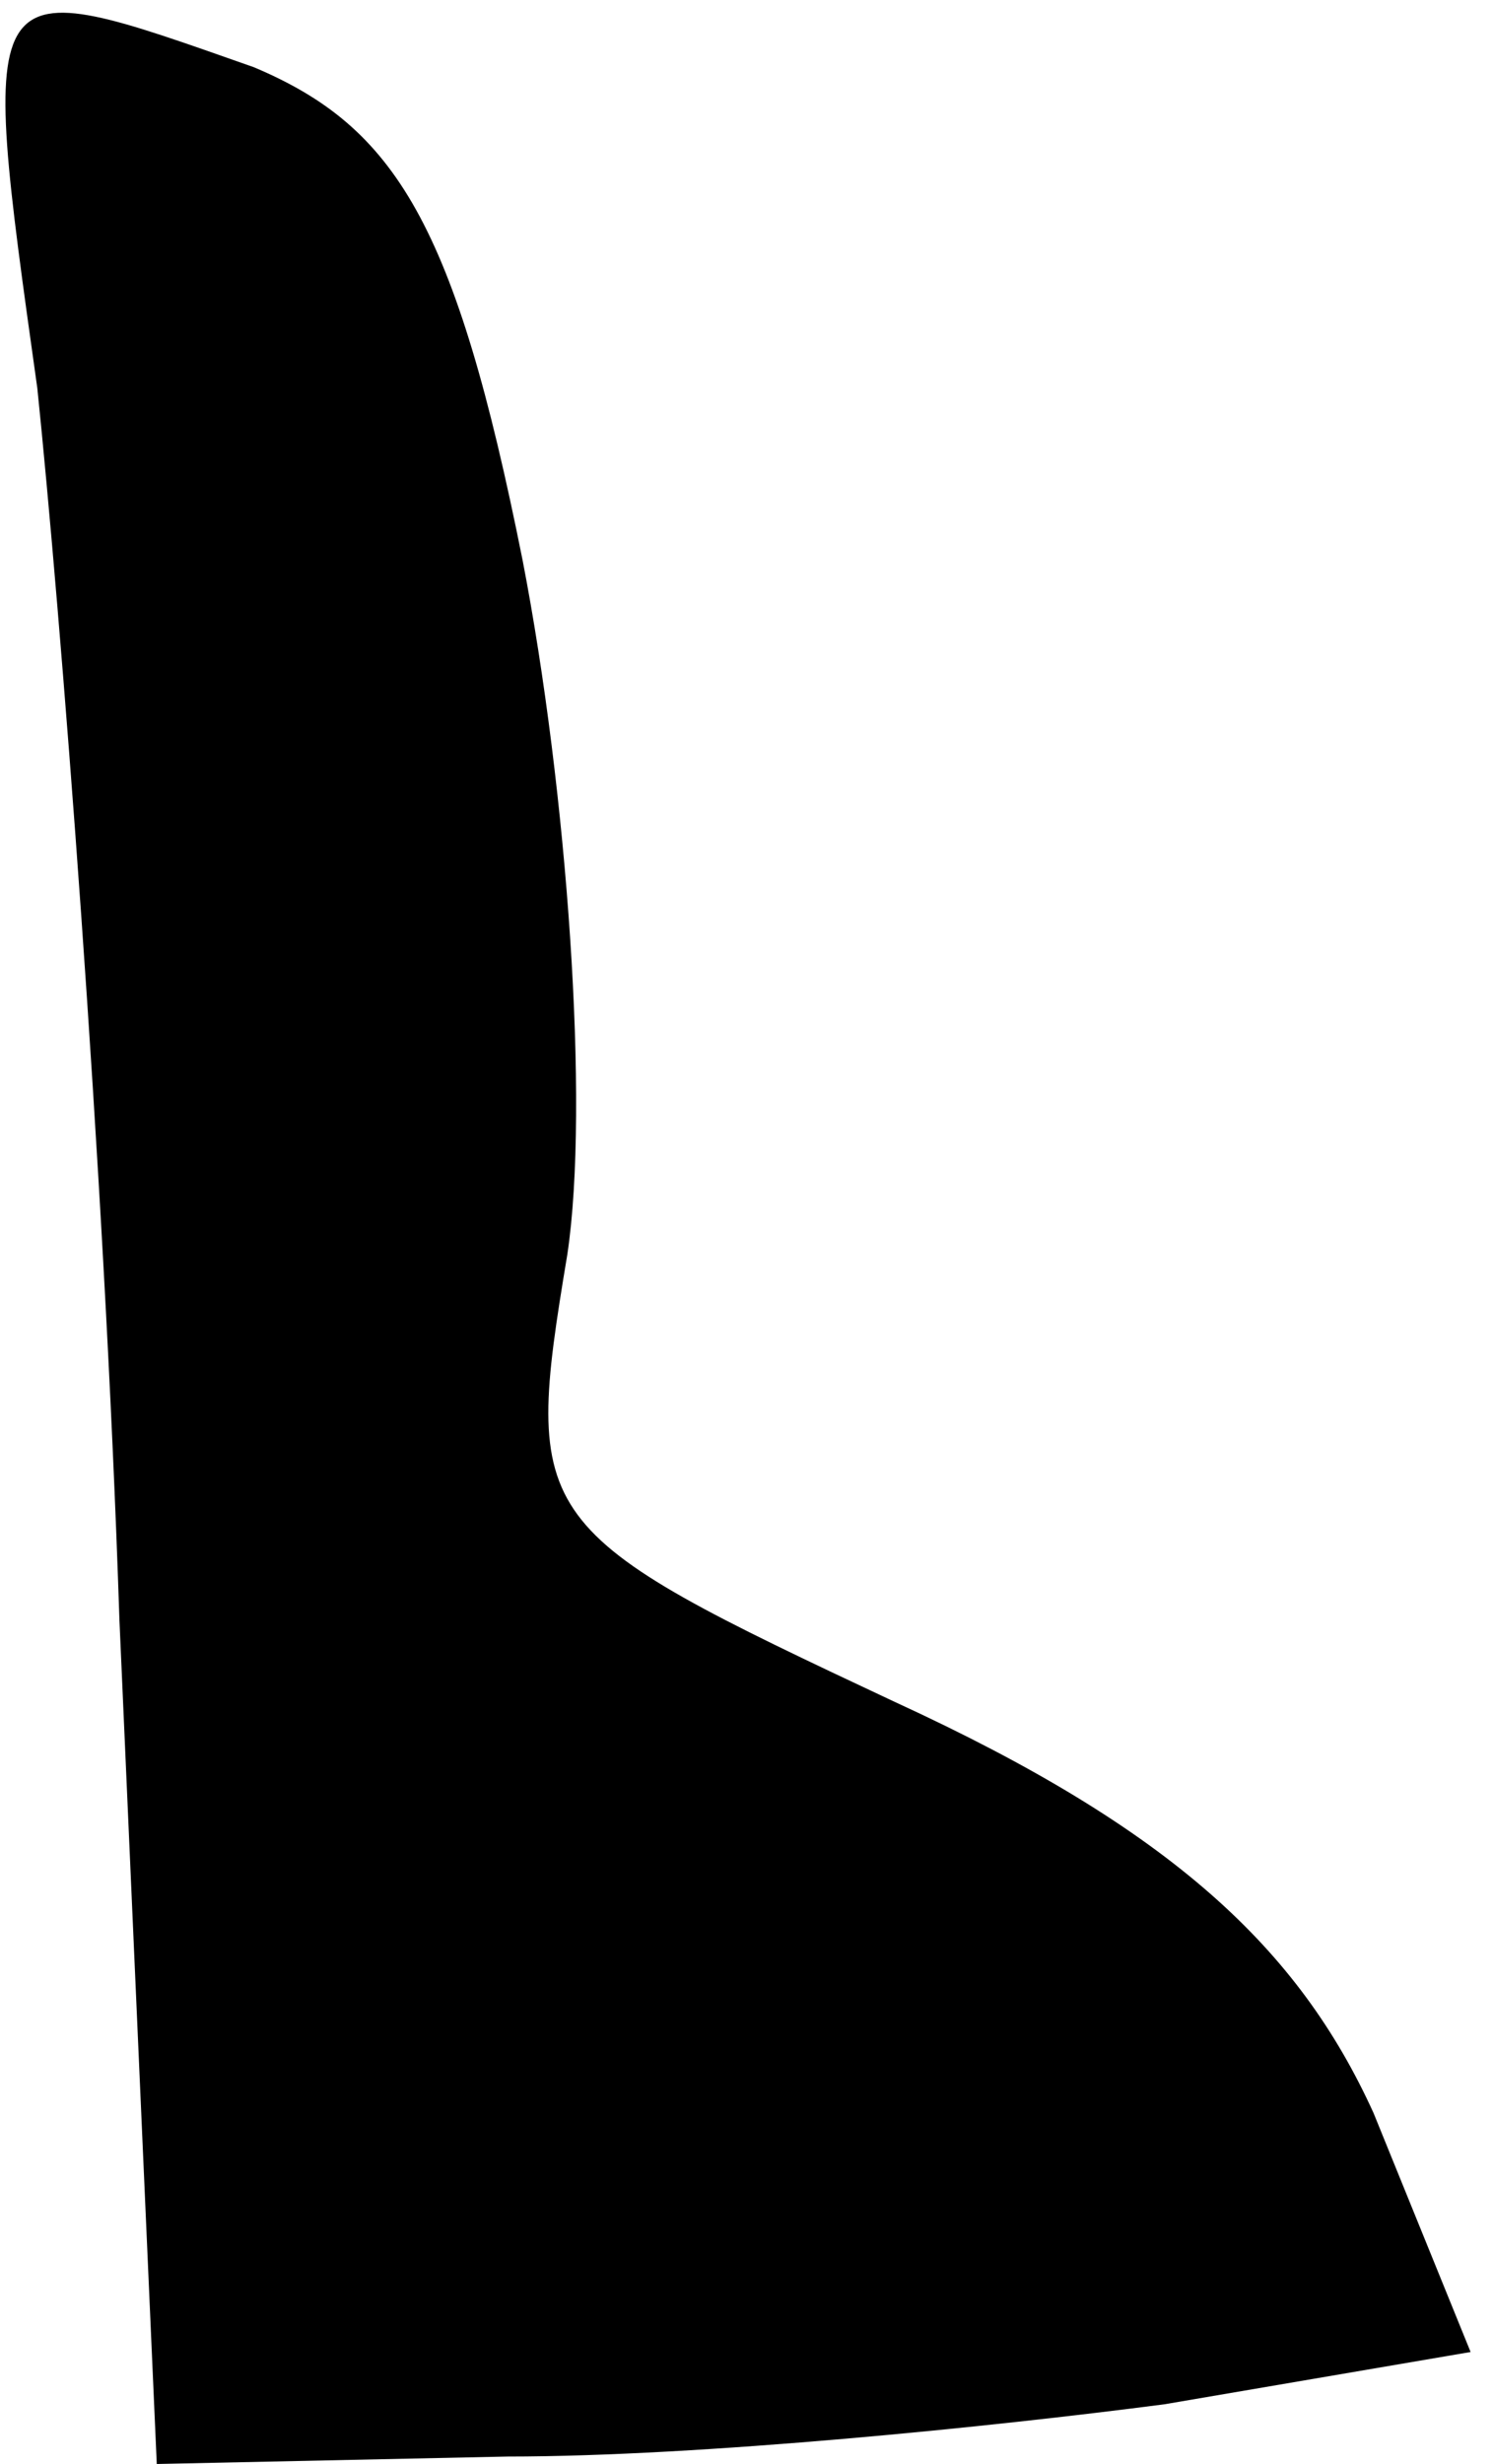 <?xml version="1.0" standalone="no"?>
<!DOCTYPE svg PUBLIC "-//W3C//DTD SVG 20010904//EN"
 "http://www.w3.org/TR/2001/REC-SVG-20010904/DTD/svg10.dtd">
<svg version="1.0" xmlns="http://www.w3.org/2000/svg"
 width="20pt" height="33pt" viewBox="0 0 20 33"
 preserveAspectRatio="xMidYMid meet">
<g transform="translate(0,33) scale(0.1,-0.1)"
fill="#000000" stroke="none">
<path fill="#000000" stroke="none" d="M5 278 c3 -29 9 -104 11 -165 l5 -113
47 1 c26 0 65 4 88 7 l41 7 -13 32 c-10 22 -27 38 -64 55 -49 23 -50 24 -44
60 3 20 0 62 -6 93 -9 45 -17 58 -36 66 -37 13 -37 14 -29 -43z"/>
</g>
</svg>

